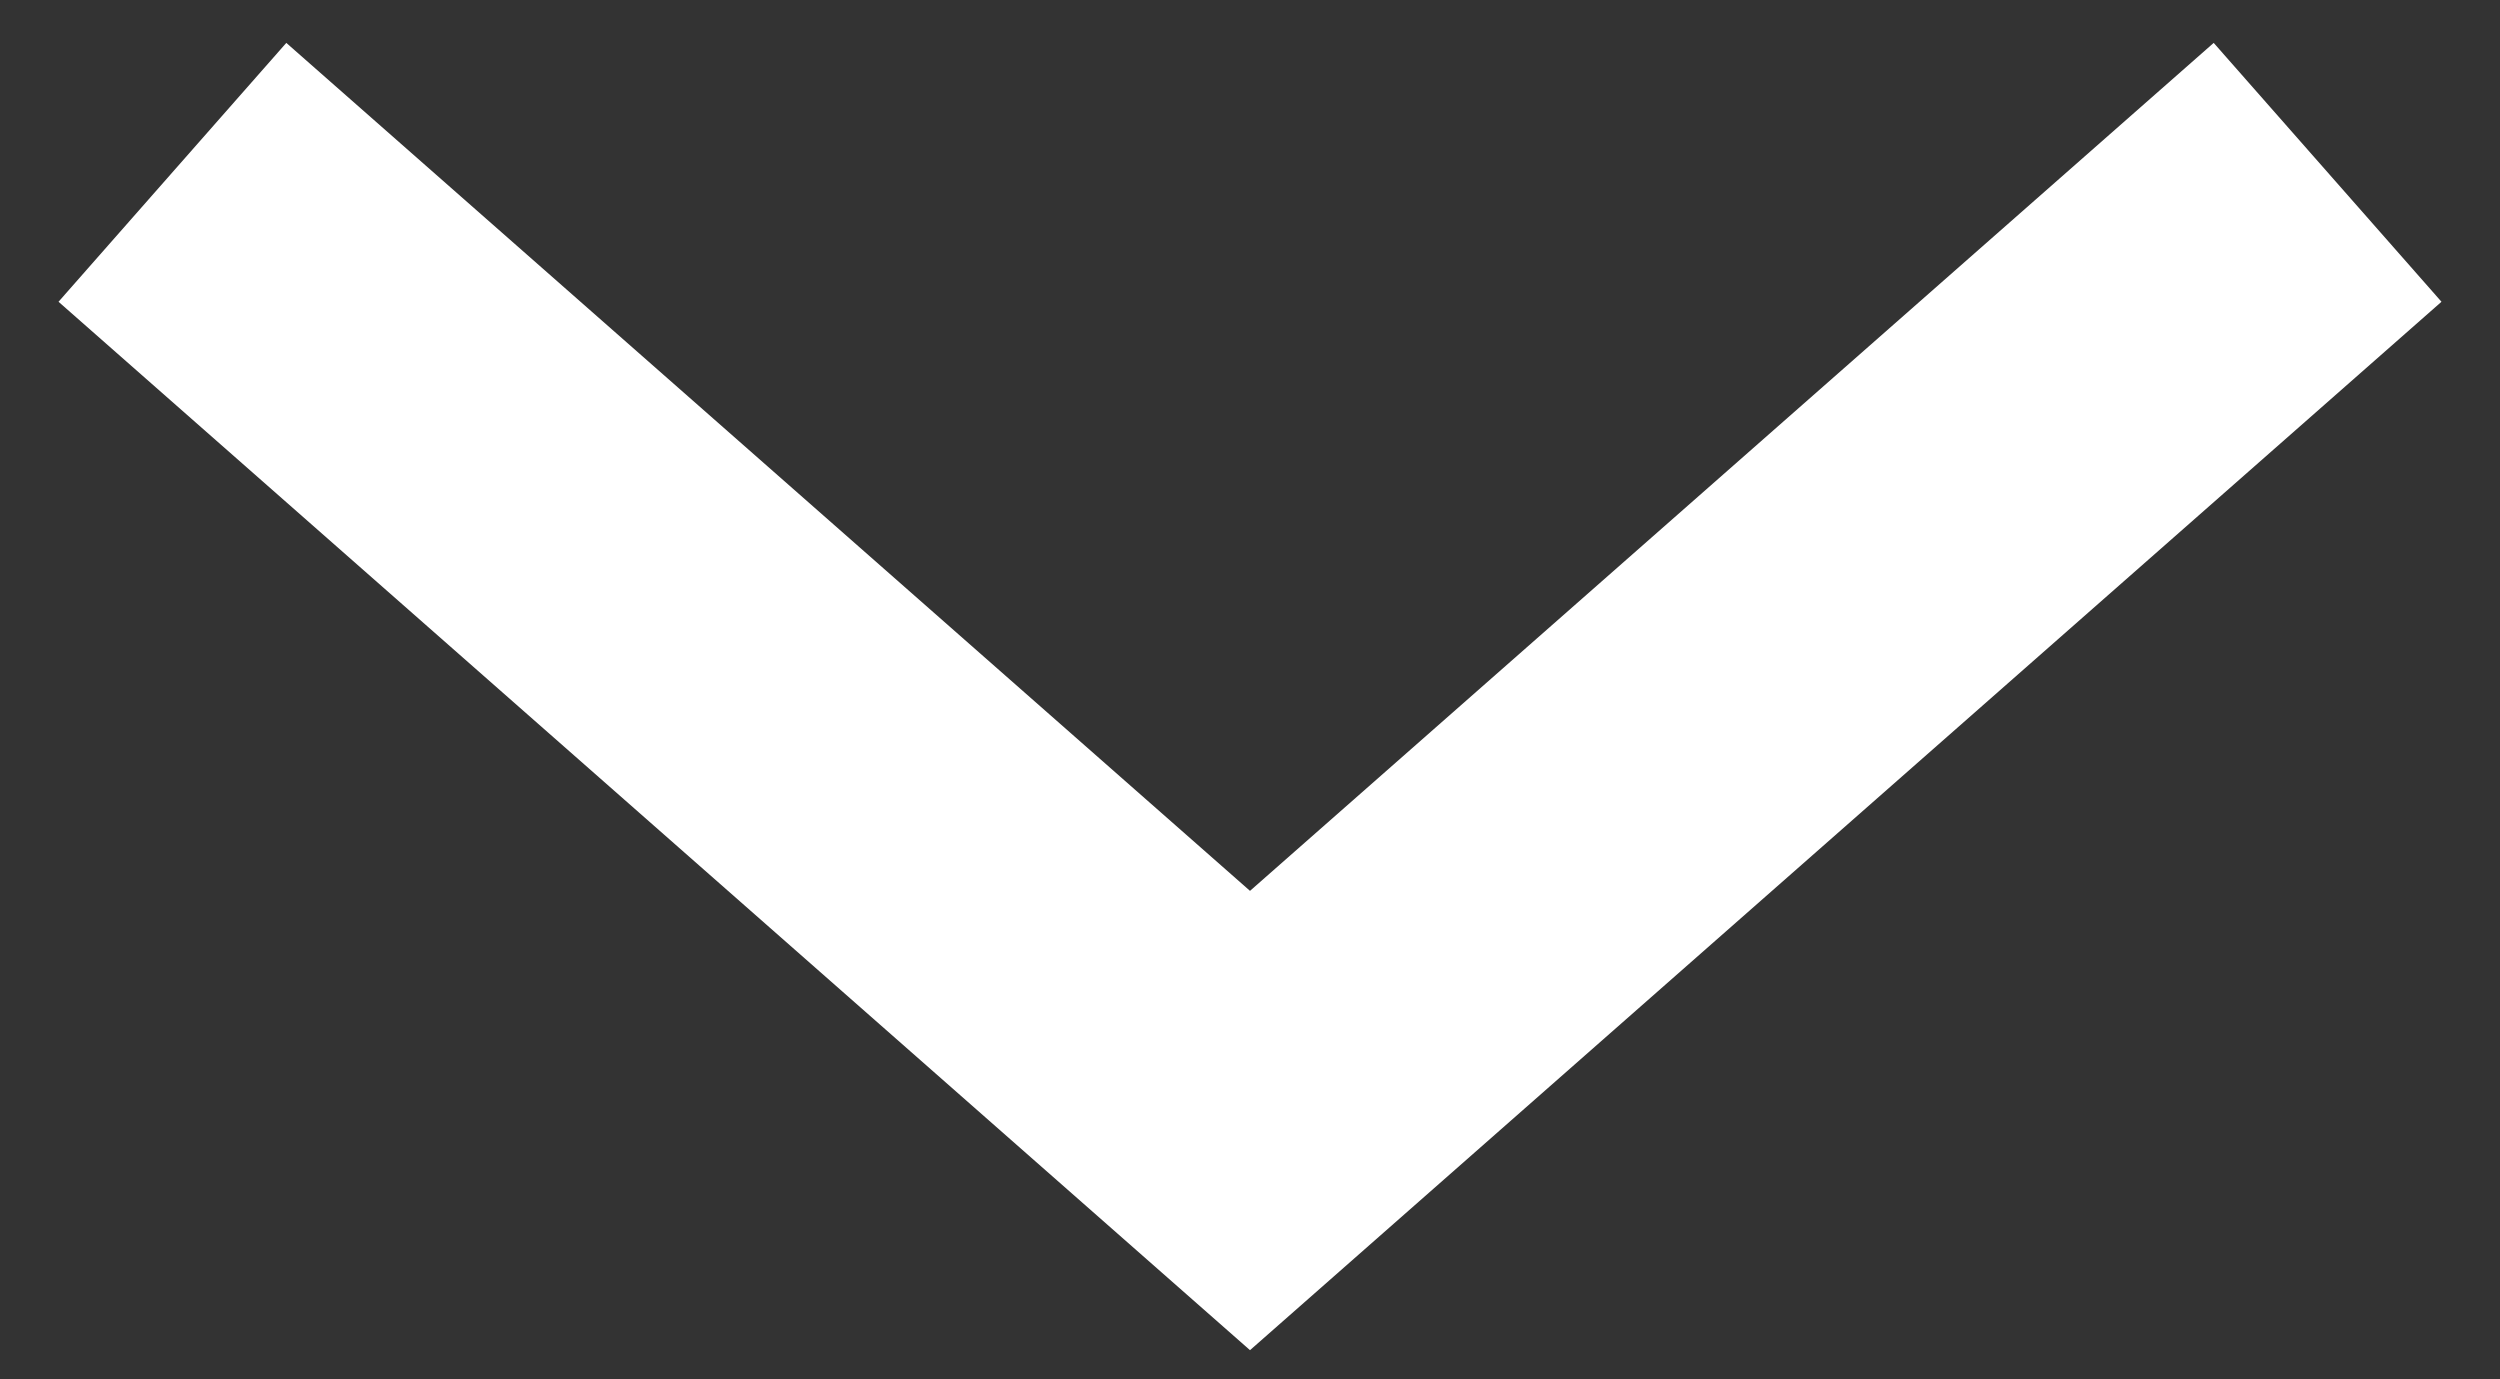 <svg width="29" height="16" viewBox="0 0 29 16" fill="none" xmlns="http://www.w3.org/2000/svg">
<rect x="0" y="0" width="29" height="16" fill="#333333" stroke="none"/>
<path d="M2 1.999L14.5 12.998L27 1.999" stroke="white" stroke-width="4"/>
</svg>

